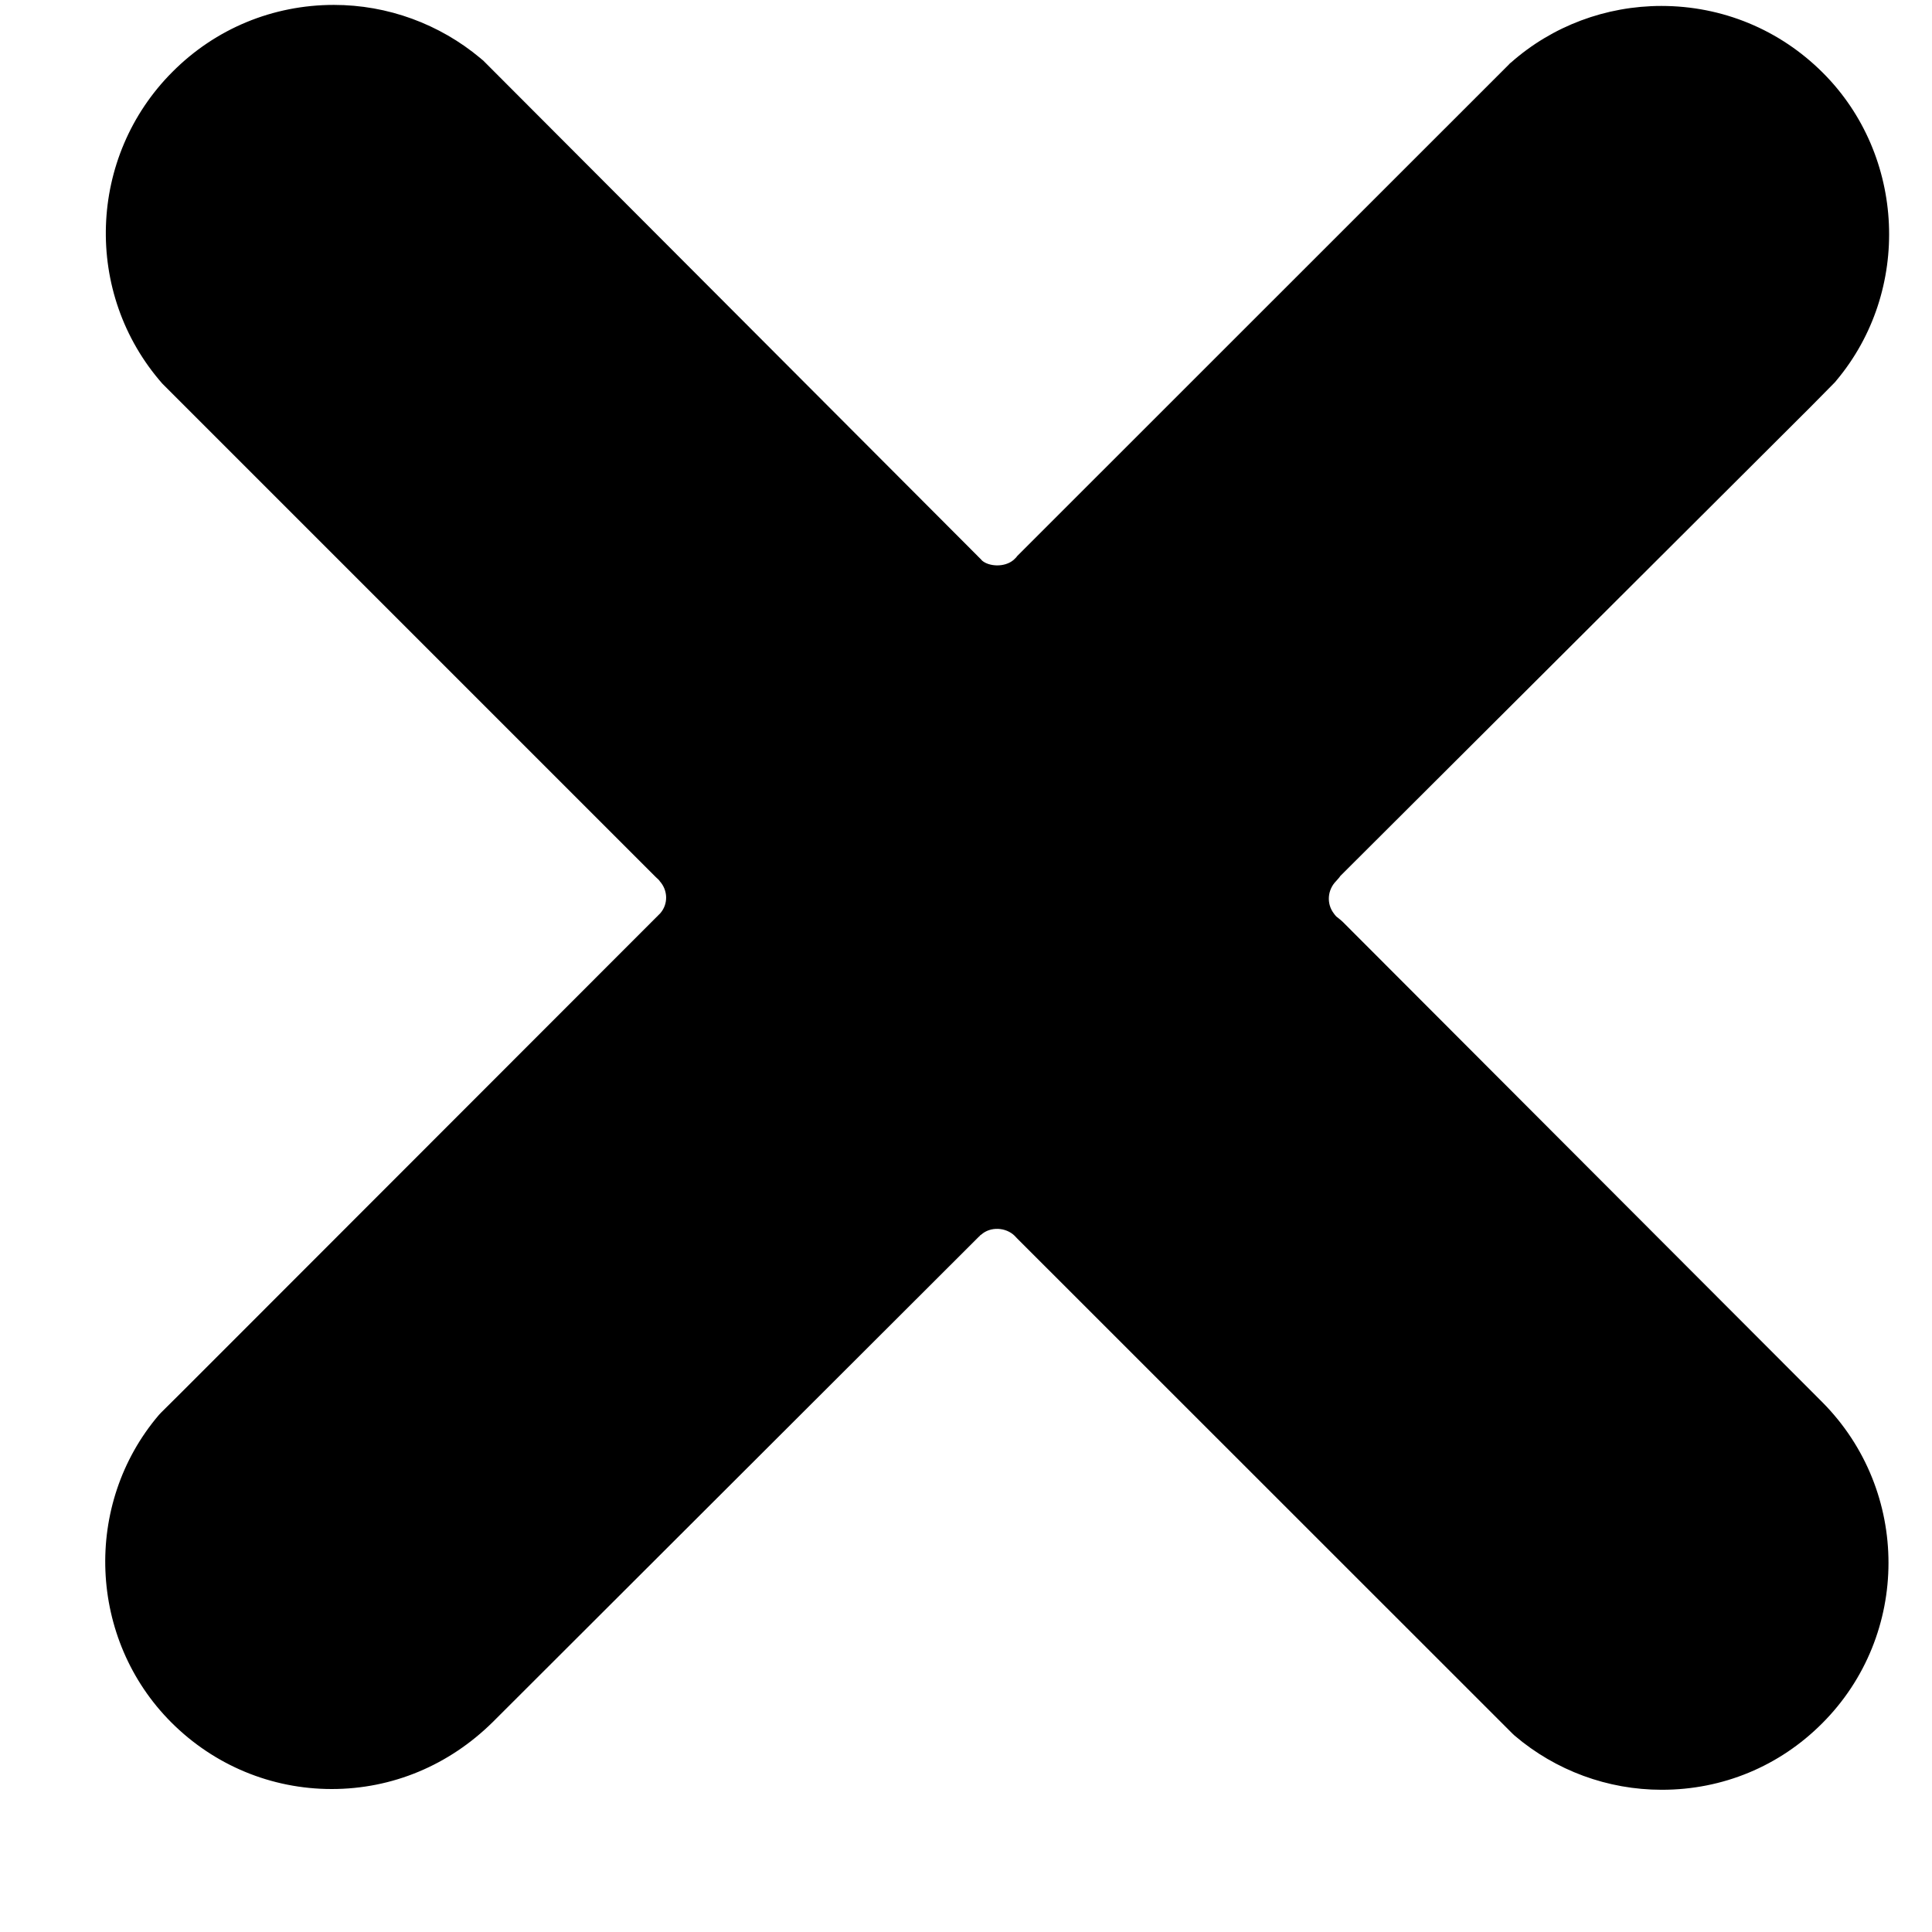 <svg version="1.1" baseProfile="full" xmlns="http://www.w3.org/2000/svg" xmlns:xlink="http://www.w3.org/1999/xlink" xmlns:ev="http://www.w3.org/2001/xml-events" width="13" height="13" viewBox="0 0 13 13"><g id="cross_close_drop_down" ><path fill-rule="evenodd" d="M9.019,5.894 C9.019,5.894 12.182,2.739 12.182,2.739 C12.182,2.739 12.341,2.578 12.341,2.578 C12.346,2.573 12.351,2.568 12.356,2.561 C12.863,1.957 12.823,1.047 12.266,0.490 C11.975,0.199 11.589,0.040 11.179,0.040 C10.807,0.040 10.446,0.174 10.167,0.421 C10.162,0.424 10.159,0.427 10.154,0.433 C10.154,0.433 6.845,3.741 6.845,3.741 C6.843,3.745 6.840,3.746 6.838,3.750 C6.835,3.753 6.832,3.757 6.828,3.760 C6.828,3.760 6.821,3.767 6.821,3.767 C6.759,3.820 6.654,3.812 6.608,3.772 C6.607,3.770 6.597,3.760 6.597,3.760 C6.595,3.758 6.588,3.751 6.587,3.750 C6.585,3.748 6.581,3.745 6.578,3.741 C6.578,3.741 3.251,0.407 3.251,0.407 C3.244,0.402 3.239,0.397 3.233,0.392 C2.957,0.161 2.608,0.033 2.247,0.033 C1.837,0.033 1.451,0.192 1.161,0.483 C0.590,1.054 0.560,1.975 1.092,2.581 C1.097,2.586 1.101,2.590 1.106,2.595 C1.106,2.595 4.413,5.902 4.413,5.902 C4.416,5.904 4.418,5.907 4.421,5.910 C4.423,5.910 4.429,5.917 4.431,5.919 C4.431,5.919 4.439,5.927 4.439,5.929 C4.495,5.991 4.497,6.083 4.443,6.145 C4.443,6.145 4.428,6.160 4.428,6.160 C4.424,6.165 4.419,6.169 4.416,6.172 C4.416,6.172 1.228,9.362 1.228,9.362 C1.228,9.362 1.084,9.505 1.084,9.505 C1.079,9.510 1.074,9.515 1.069,9.521 C0.557,10.122 0.594,11.031 1.153,11.590 C1.441,11.878 1.826,12.038 2.232,12.038 C2.640,12.038 3.021,11.878 3.315,11.588 C3.315,11.588 6.585,8.323 6.585,8.323 C6.590,8.318 6.592,8.318 6.597,8.311 C6.597,8.311 6.598,8.309 6.602,8.308 C6.664,8.252 6.768,8.257 6.828,8.316 C6.832,8.321 6.837,8.326 6.842,8.331 C6.842,8.331 10.177,11.665 10.177,11.665 C10.182,11.670 10.187,11.675 10.192,11.679 C10.468,11.914 10.818,12.043 11.181,12.043 C11.181,12.043 11.183,12.043 11.183,12.043 C11.591,12.043 11.973,11.885 12.261,11.596 C12.855,11.002 12.857,10.033 12.261,9.434 C12.261,9.434 9.036,6.204 9.036,6.204 C9.027,6.196 9.017,6.186 9.007,6.179 C9.002,6.174 8.995,6.171 8.990,6.165 C8.984,6.159 8.979,6.152 8.974,6.145 C8.925,6.080 8.932,5.988 8.990,5.929 C9.000,5.917 9.011,5.907 9.019,5.894 Z"/></g></svg>